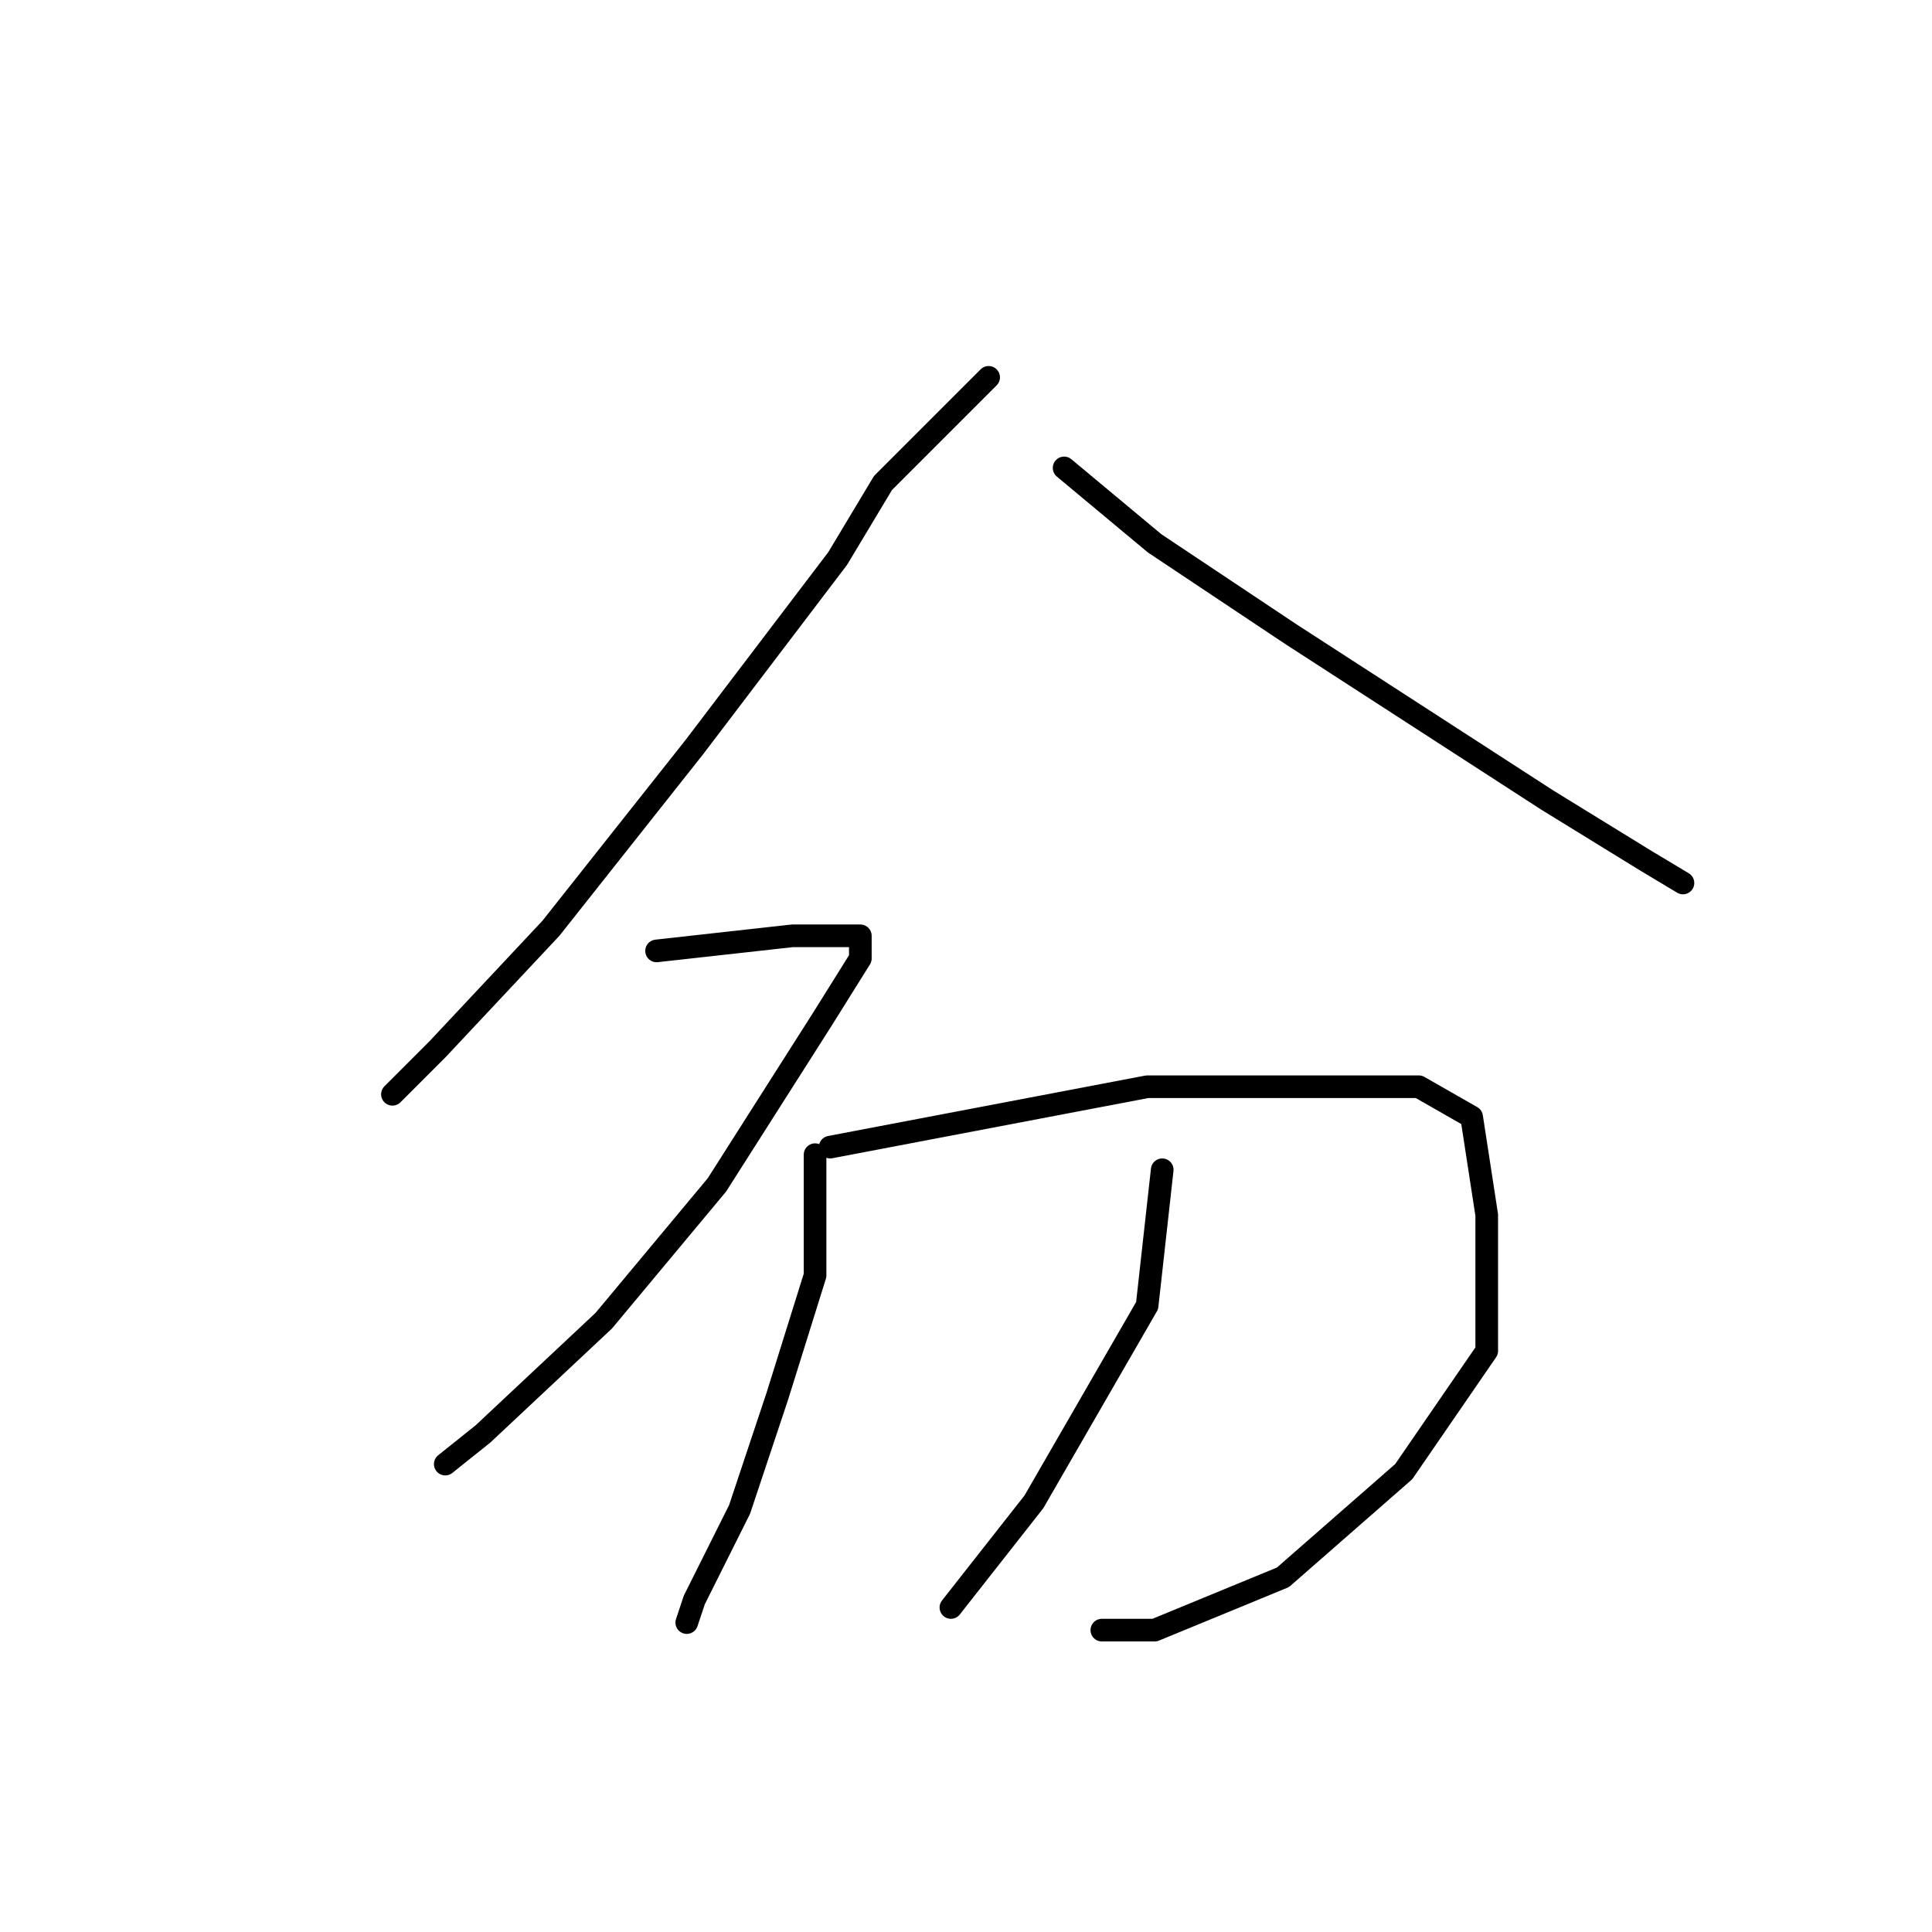 <?xml version="1.0" standalone="no"?>
    <svg width="256" height="256" xmlns="http://www.w3.org/2000/svg" version="1.1">
    <polyline stroke="black" stroke-width="3" stroke-linecap="round" fill="transparent" stroke-linejoin="round" points="131 50 124 57 117 64 111 74 92 99 73 123 58 139 52 145 52 145 " />
        <polyline stroke="black" stroke-width="3" stroke-linecap="round" fill="transparent" stroke-linejoin="round" points="141 62 147 67 153 72 171 84 188 95 205 106 218 114 223 117 223 117 " />
        <polyline stroke="black" stroke-width="3" stroke-linecap="round" fill="transparent" stroke-linejoin="round" points="87 126 96 125 105 124 111 124 114 124 114 127 109 135 95 157 80 175 64 190 59 194 59 194 " />
        <polyline stroke="black" stroke-width="3" stroke-linecap="round" fill="transparent" stroke-linejoin="round" points="110 152 131 148 152 144 174 144 188 144 195 148 197 161 197 179 186 195 170 209 153 216 146 216 146 216 " />
        <polyline stroke="black" stroke-width="3" stroke-linecap="round" fill="transparent" stroke-linejoin="round" points="108 153 108 161 108 169 103 185 98 200 92 212 91 215 91 215 " />
        <polyline stroke="black" stroke-width="3" stroke-linecap="round" fill="transparent" stroke-linejoin="round" points="154 155 153 164 152 173 137 199 126 213 126 213 " />
        </svg>